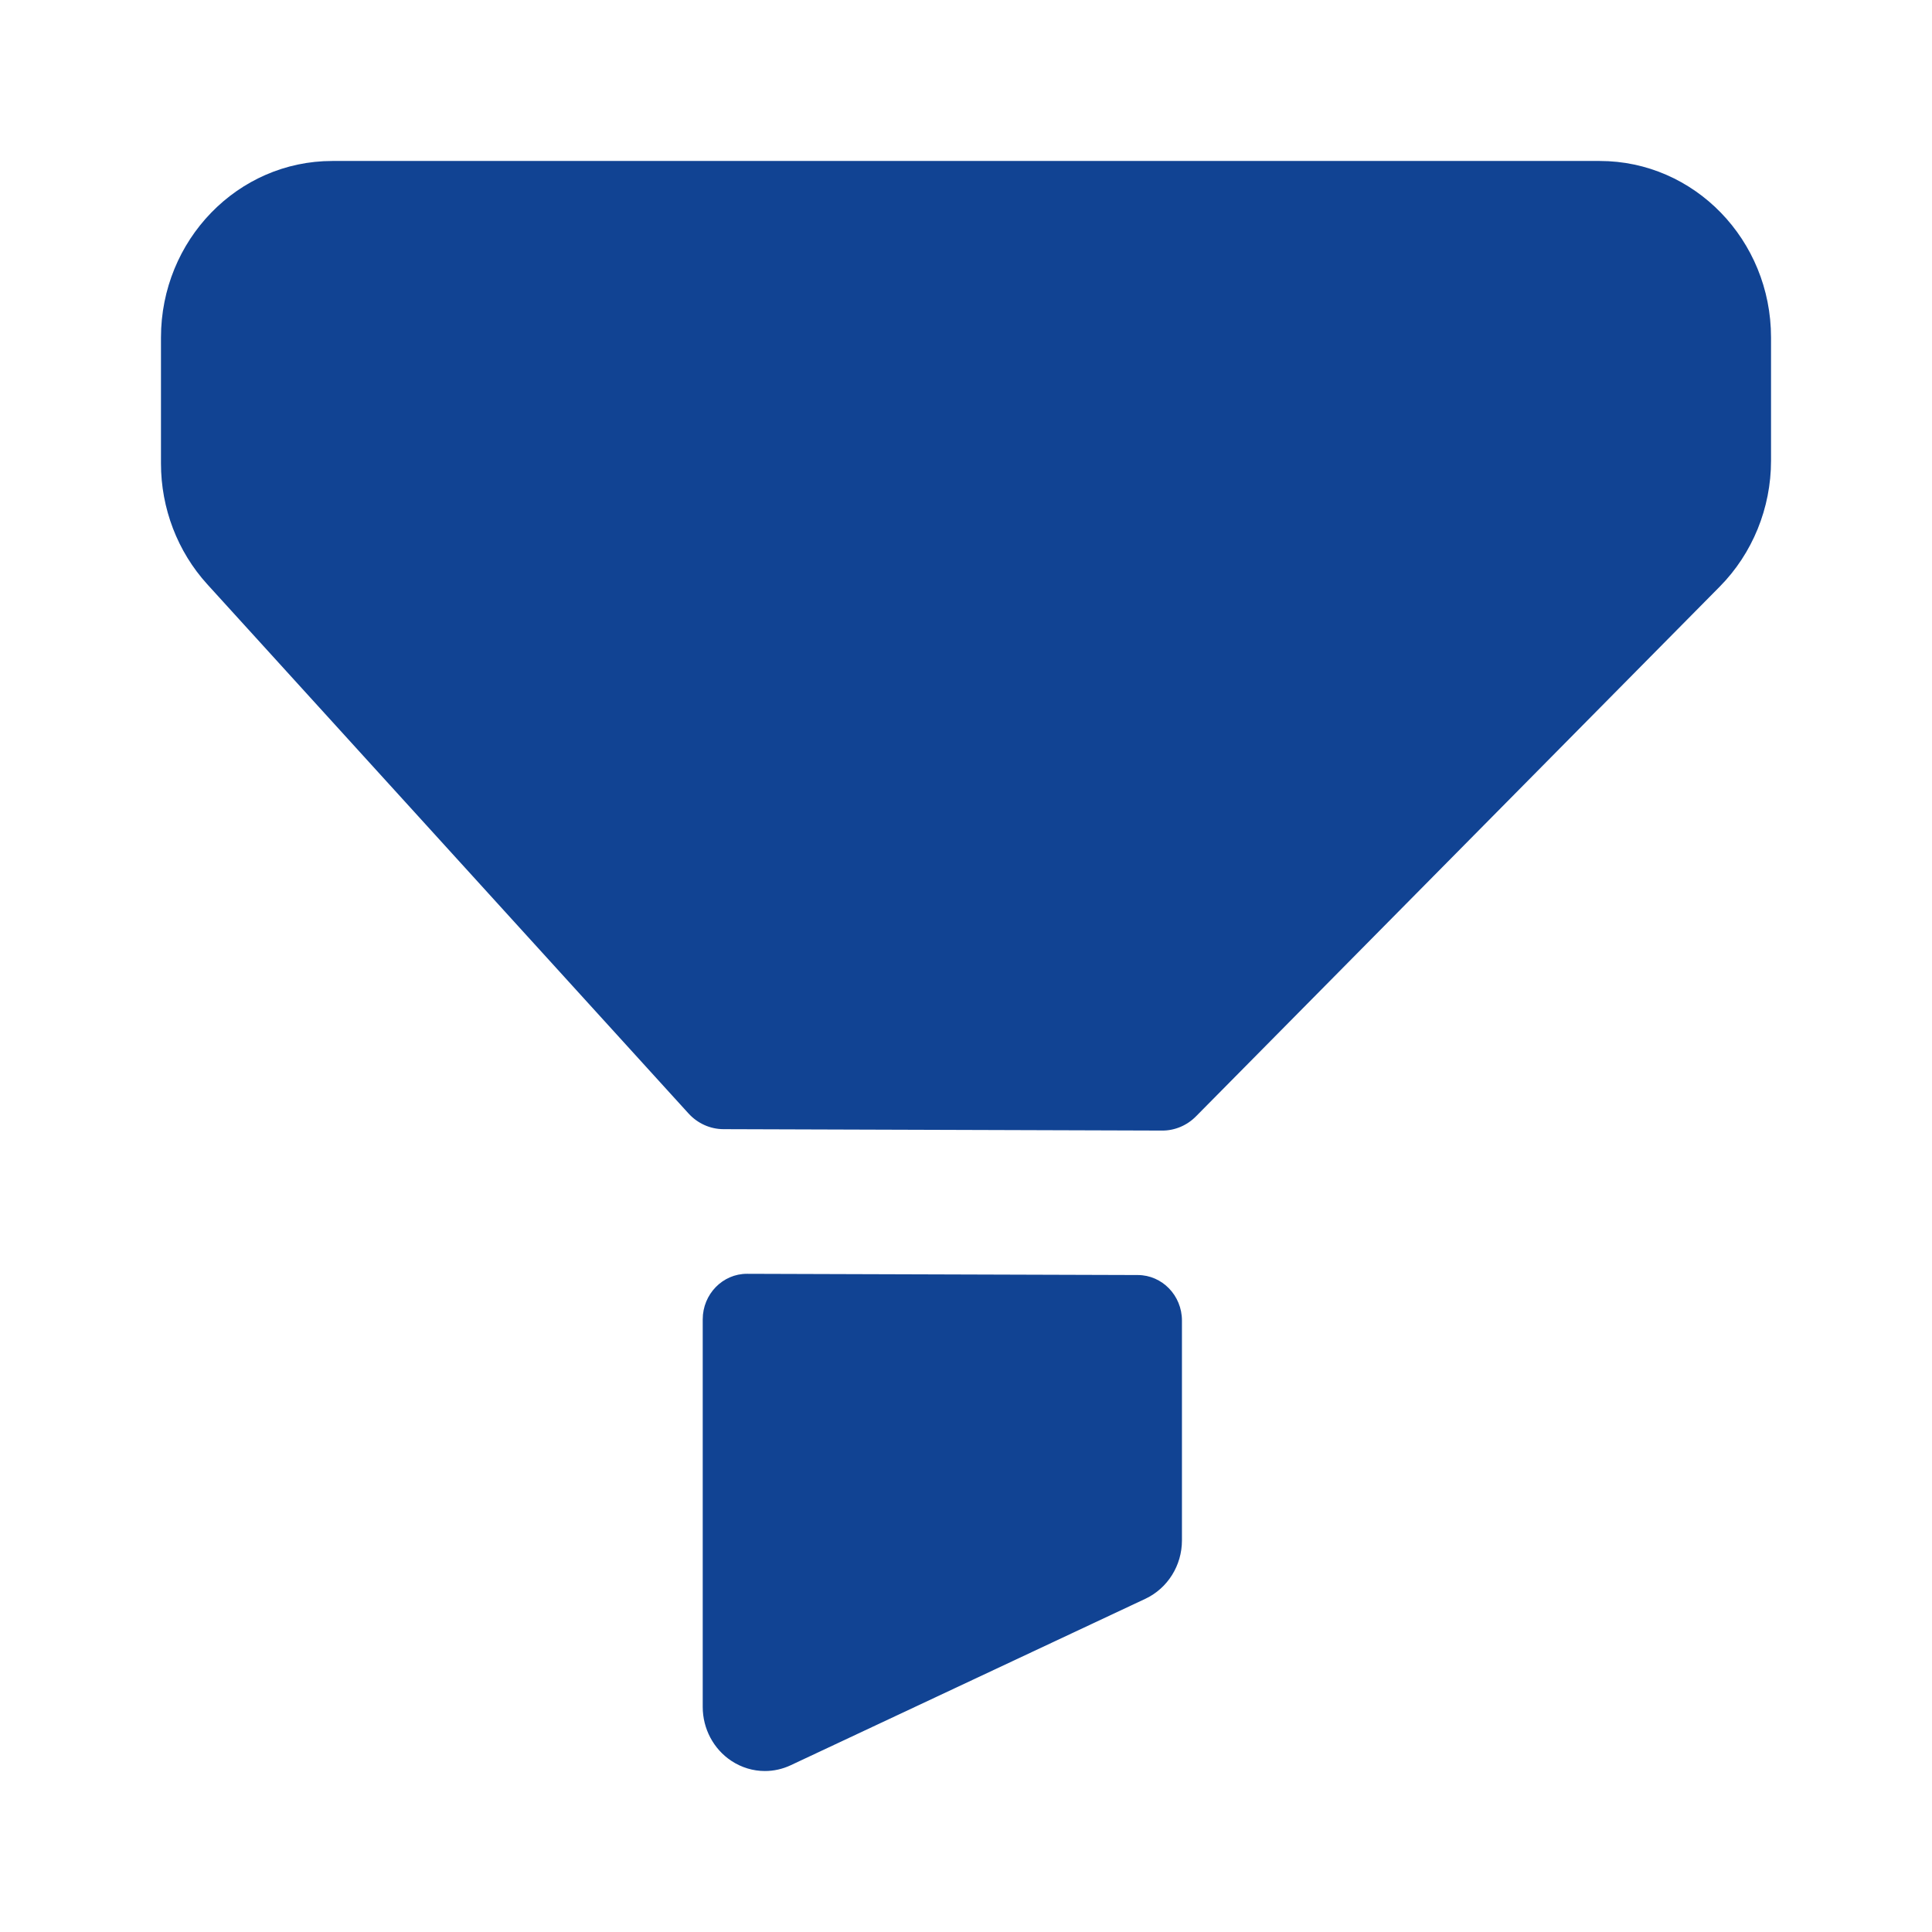 <svg width="22" height="22" viewBox="0 0 22 22" fill="none" xmlns="http://www.w3.org/2000/svg">
<path d="M8.507 14.505L12.957 14.519C13.234 14.52 13.459 14.752 13.459 15.037V17.541C13.459 17.826 13.297 18.085 13.044 18.205L9.004 20.101C8.91 20.145 8.81 20.167 8.71 20.167C8.577 20.167 8.444 20.128 8.328 20.051C8.125 19.917 8.002 19.685 8.002 19.437V15.024C8.002 14.737 8.229 14.504 8.507 14.505ZM18.216 1.833C19.294 1.833 20.167 2.733 20.167 3.843V5.247C20.167 5.785 19.956 6.303 19.583 6.68L13.62 12.711C13.517 12.816 13.377 12.875 13.233 12.874L8.24 12.858C8.088 12.858 7.944 12.793 7.84 12.679L2.36 6.653C2.021 6.28 1.833 5.788 1.833 5.278V3.844C1.833 2.734 2.707 1.833 3.784 1.833H18.216Z" fill="#114393"/>
</svg>
